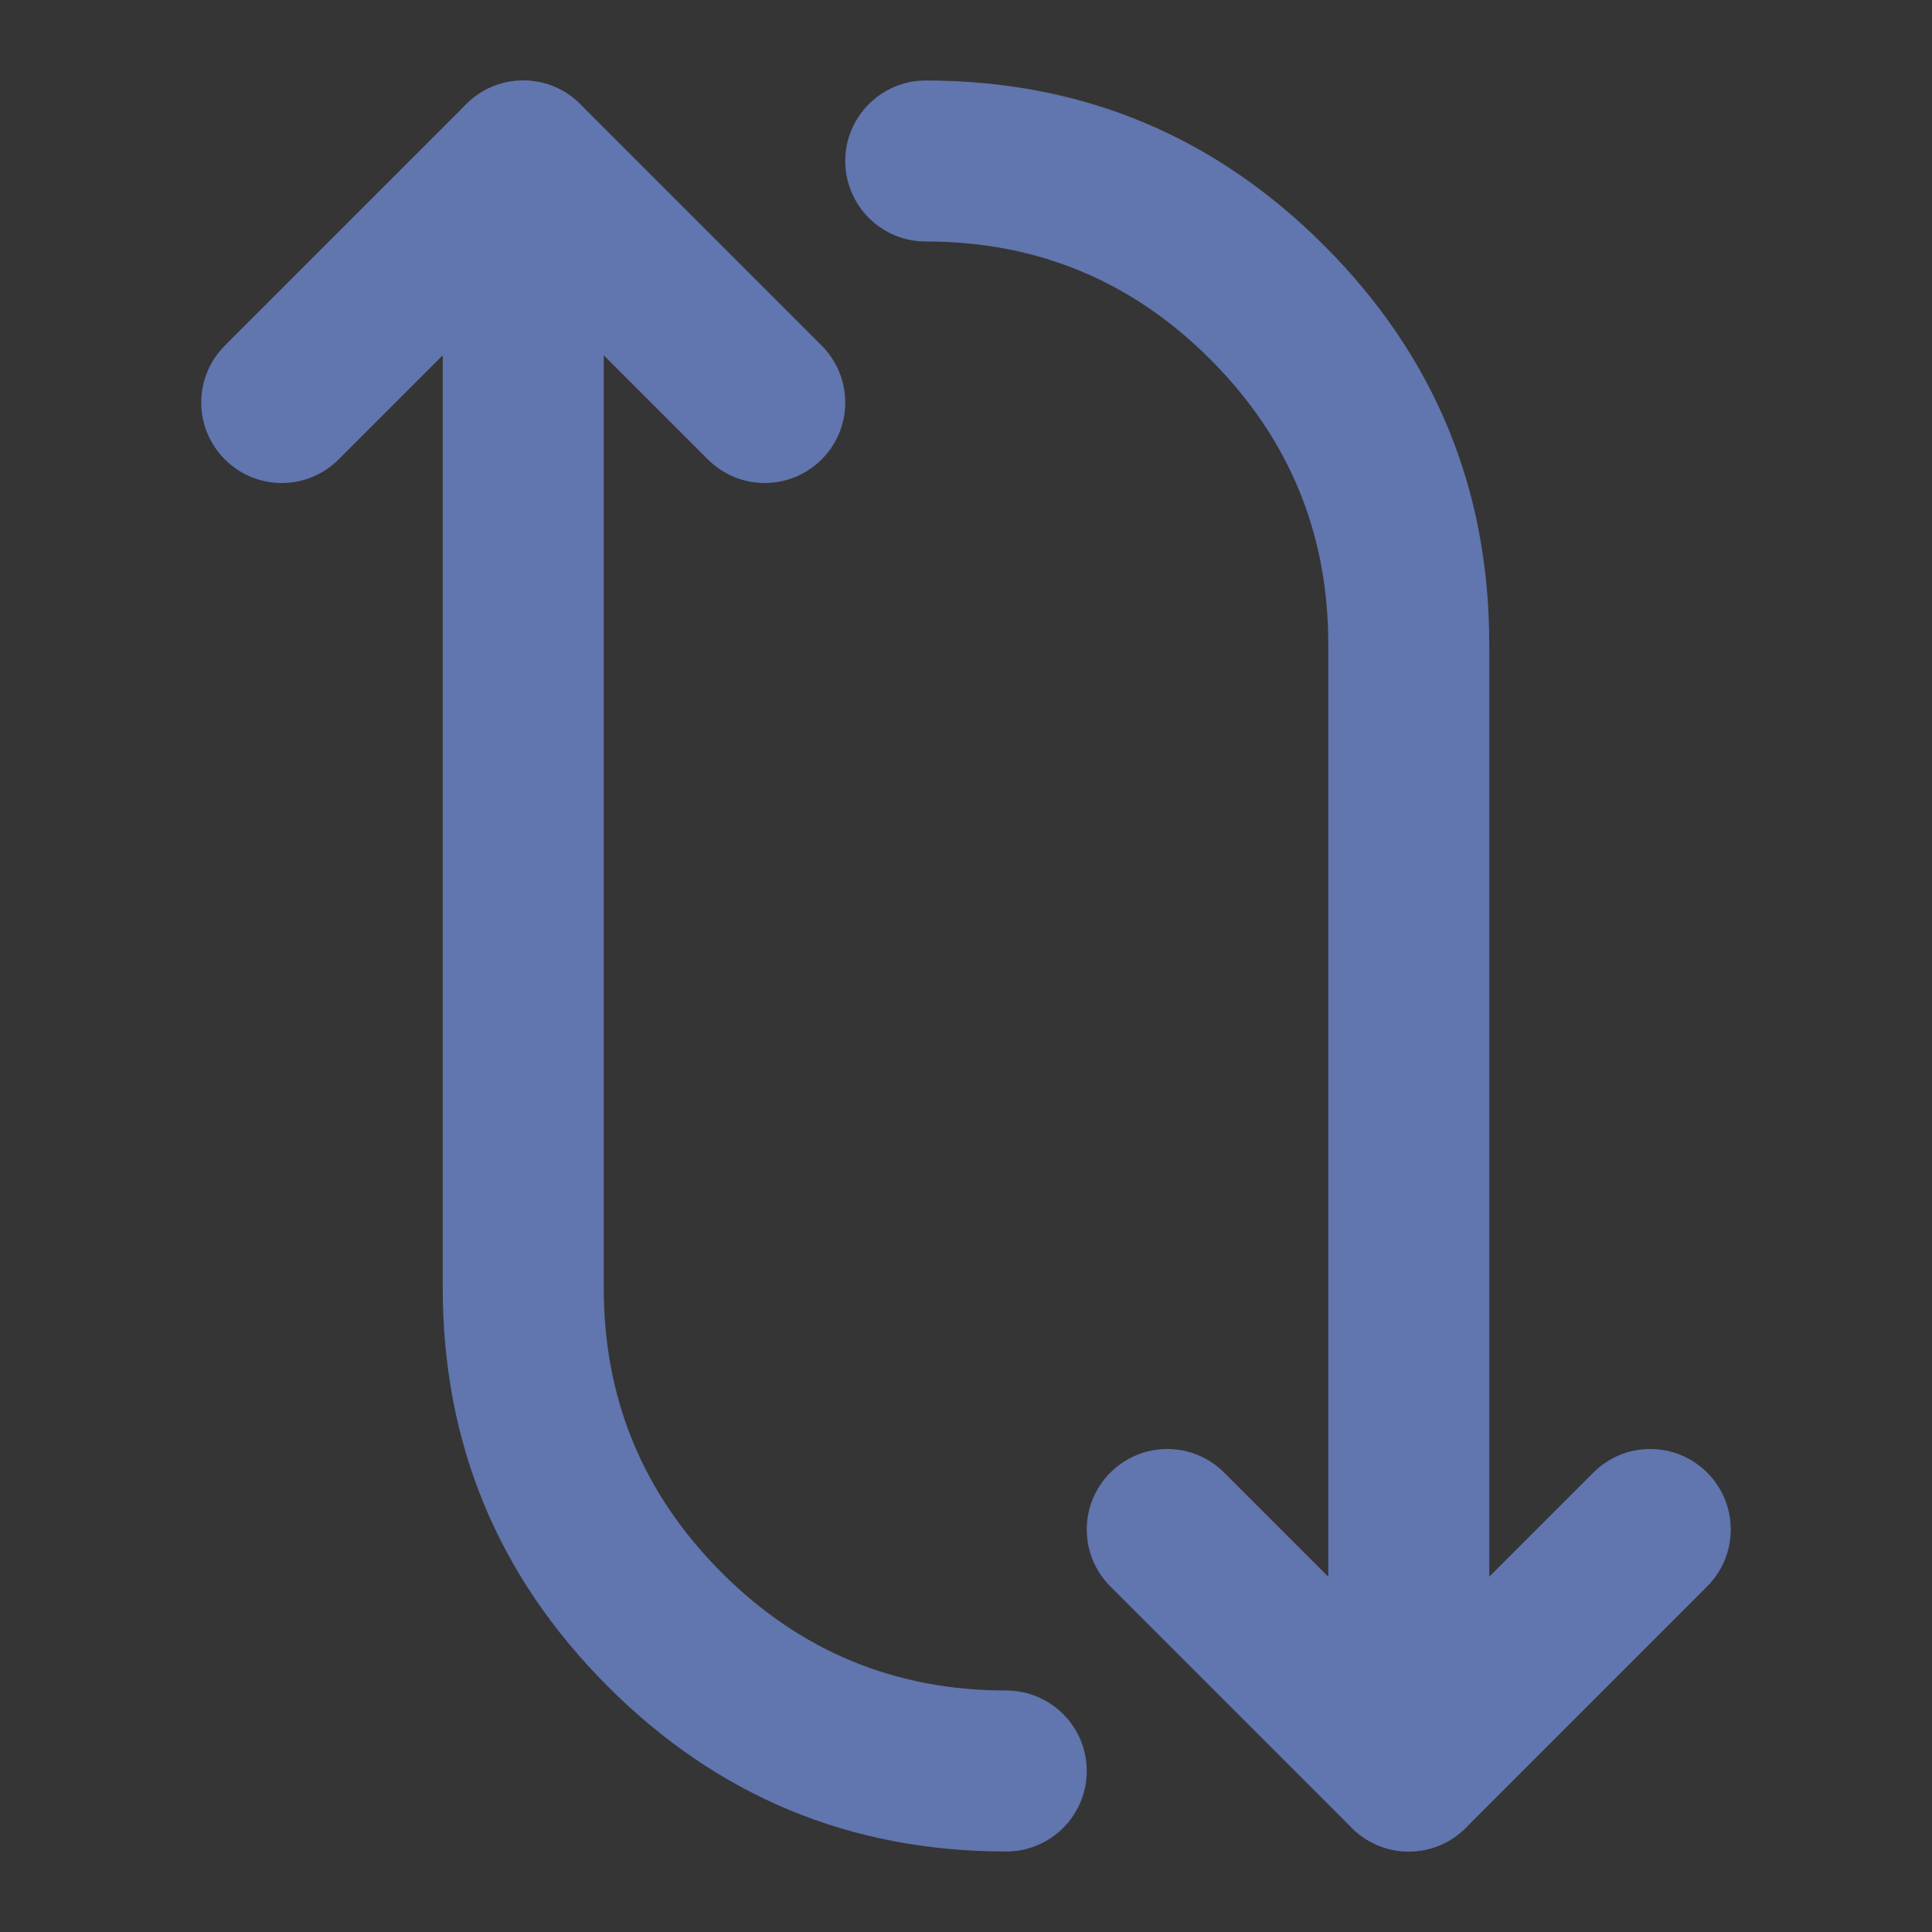 <svg xmlns="http://www.w3.org/2000/svg" xmlns:xlink="http://www.w3.org/1999/xlink" fill="none" version="1.1" width="24" height="24" viewBox="0 0 24 24"><rect x="0" y="0" width="24" height="24" fill="#333333" stroke="none"/><defs><clipPath id="master_svg0_80_0499"><rect x="24" y="0" width="24" height="24" rx="0"/></clipPath></defs><g transform="matrix(0,1,-1,0,24,-24)" clip-path="url(#master_svg0_80_0499)"><g><rect x="24" y="0" width="24" height="24" rx="0" fill="#FFFFFF" fill-opacity="0.01"/></g><g><path d="M46,7.5L32,7.5Q29.933,7.5,28.468,8.961Q27,10.425,27,12.5Q27,12.598,26.981,12.695Q26.962,12.792,26.924,12.883Q26.886,12.974,26.831,13.056Q26.777,13.137,26.707,13.207Q26.637,13.277,26.556,13.331Q26.474,13.386,26.383,13.424Q26.292,13.462,26.195,13.481Q26.098,13.5,26,13.5Q25.902,13.5,25.805,13.481Q25.708,13.462,25.617,13.424Q25.526,13.386,25.444,13.331Q25.363,13.277,25.293,13.207Q25.223,13.137,25.169,13.056Q25.114,12.974,25.076,12.883Q25.038,12.792,25.019,12.695Q25,12.598,25,12.5Q25,9.595,27.056,7.545Q29.106,5.5,32,5.5L46,5.5Q46.099,5.5,46.195,5.519Q46.292,5.538,46.383,5.576Q46.474,5.614,46.556,5.669Q46.638,5.723,46.707,5.793Q46.777,5.863,46.831,5.944Q46.886,6.026,46.924,6.117Q46.962,6.208,46.981,6.305Q47,6.402,47,6.5Q47,6.598,46.981,6.695Q46.962,6.792,46.924,6.883Q46.886,6.974,46.831,7.056Q46.777,7.137,46.707,7.207Q46.638,7.277,46.556,7.331Q46.474,7.386,46.383,7.424Q46.292,7.462,46.195,7.481Q46.099,7.5,46,7.5ZM47,6.5Q47,6.598,46.981,6.695Q46.962,6.792,46.924,6.883Q46.886,6.974,46.831,7.056Q46.777,7.137,46.707,7.207Q46.638,7.277,46.556,7.331Q46.474,7.386,46.383,7.424Q46.292,7.462,46.195,7.481Q46.099,7.5,46,7.5Q45.901,7.5,45.805,7.481Q45.708,7.462,45.617,7.424Q45.526,7.386,45.444,7.331Q45.362,7.277,45.293,7.207Q45.223,7.137,45.169,7.056Q45.114,6.974,45.076,6.883Q45.038,6.792,45.019,6.695Q45,6.598,45,6.5Q45,6.402,45.019,6.305Q45.038,6.208,45.076,6.117Q45.114,6.026,45.169,5.944Q45.223,5.863,45.293,5.793Q45.362,5.723,45.444,5.669Q45.526,5.614,45.617,5.576Q45.708,5.538,45.805,5.519Q45.901,5.5,46,5.5Q46.099,5.5,46.195,5.519Q46.292,5.538,46.383,5.576Q46.474,5.614,46.556,5.669Q46.638,5.723,46.707,5.793Q46.777,5.863,46.831,5.944Q46.886,6.026,46.924,6.117Q46.962,6.208,46.981,6.305Q47,6.402,47,6.5ZM27,12.5Q27,12.598,26.981,12.695Q26.962,12.792,26.924,12.883Q26.886,12.974,26.831,13.056Q26.777,13.137,26.707,13.207Q26.637,13.277,26.556,13.331Q26.474,13.386,26.383,13.424Q26.292,13.462,26.195,13.481Q26.098,13.5,26,13.5Q25.902,13.5,25.805,13.481Q25.708,13.462,25.617,13.424Q25.526,13.386,25.444,13.331Q25.363,13.277,25.293,13.207Q25.223,13.137,25.169,13.056Q25.114,12.974,25.076,12.883Q25.038,12.792,25.019,12.695Q25,12.598,25,12.5Q25,12.402,25.019,12.305Q25.038,12.208,25.076,12.117Q25.114,12.026,25.169,11.944Q25.223,11.863,25.293,11.793Q25.363,11.723,25.444,11.669Q25.526,11.614,25.617,11.576Q25.708,11.538,25.805,11.519Q25.902,11.5,26,11.5Q26.098,11.5,26.195,11.519Q26.292,11.538,26.383,11.576Q26.474,11.614,26.556,11.669Q26.637,11.723,26.707,11.793Q26.777,11.863,26.831,11.944Q26.886,12.026,26.924,12.117Q26.962,12.208,26.981,12.305Q27,12.402,27,12.5Z" fill="#6175AE" fill-opacity="1"/></g><g><path d="M42.293,8.793L45.293,5.793L46,6.5L45.293,7.207L42.293,4.207Q42.223,4.137,42.169,4.056Q42.114,3.974,42.076,3.883Q42.038,3.792,42.019,3.695Q42,3.598,42,3.5Q42,3.402,42.019,3.305Q42.038,3.208,42.076,3.117Q42.114,3.026,42.169,2.944Q42.223,2.863,42.293,2.793Q42.363,2.723,42.444,2.669Q42.526,2.614,42.617,2.576Q42.708,2.538,42.805,2.519Q42.902,2.5,43,2.5Q43.098,2.5,43.195,2.519Q43.292,2.538,43.383,2.576Q43.474,2.614,43.556,2.669Q43.637,2.723,43.707,2.793L46.707,5.793Q46.777,5.863,46.831,5.944Q46.886,6.026,46.924,6.117Q46.962,6.208,46.981,6.305Q47,6.402,47,6.5Q47,6.598,46.981,6.695Q46.962,6.792,46.924,6.883Q46.886,6.974,46.831,7.056Q46.777,7.137,46.707,7.207L43.707,10.207Q43.637,10.277,43.556,10.331Q43.474,10.386,43.383,10.424Q43.292,10.462,43.195,10.481Q43.098,10.5,43,10.5Q42.902,10.5,42.805,10.481Q42.708,10.462,42.617,10.424Q42.526,10.386,42.444,10.331Q42.363,10.277,42.293,10.207Q42.223,10.137,42.169,10.056Q42.114,9.974,42.076,9.883Q42.038,9.792,42.019,9.695Q42,9.598,42,9.5Q42,9.402,42.019,9.305Q42.038,9.208,42.076,9.117Q42.114,9.026,42.169,8.944Q42.223,8.863,42.293,8.793ZM44,9.5Q44,9.598,43.981,9.695Q43.962,9.792,43.924,9.883Q43.886,9.974,43.831,10.056Q43.777,10.137,43.707,10.207Q43.637,10.277,43.556,10.331Q43.474,10.386,43.383,10.424Q43.292,10.462,43.195,10.481Q43.098,10.5,43,10.5Q42.902,10.5,42.805,10.481Q42.708,10.462,42.617,10.424Q42.526,10.386,42.444,10.331Q42.363,10.277,42.293,10.207Q42.223,10.137,42.169,10.056Q42.114,9.974,42.076,9.883Q42.038,9.792,42.019,9.695Q42,9.598,42,9.5Q42,9.402,42.019,9.305Q42.038,9.208,42.076,9.117Q42.114,9.026,42.169,8.944Q42.223,8.863,42.293,8.793Q42.363,8.723,42.444,8.669Q42.526,8.614,42.617,8.576Q42.708,8.538,42.805,8.519Q42.902,8.5,43,8.5Q43.098,8.5,43.195,8.519Q43.292,8.538,43.383,8.576Q43.474,8.614,43.556,8.669Q43.637,8.723,43.707,8.793Q43.777,8.863,43.831,8.944Q43.886,9.026,43.924,9.117Q43.962,9.208,43.981,9.305Q44,9.402,44,9.5ZM44,3.5Q44,3.598,43.981,3.695Q43.962,3.792,43.924,3.883Q43.886,3.974,43.831,4.056Q43.777,4.137,43.707,4.207Q43.637,4.277,43.556,4.331Q43.474,4.386,43.383,4.424Q43.292,4.462,43.195,4.481Q43.098,4.5,43,4.5Q42.902,4.5,42.805,4.481Q42.708,4.462,42.617,4.424Q42.526,4.386,42.444,4.331Q42.363,4.277,42.293,4.207Q42.223,4.137,42.169,4.056Q42.114,3.974,42.076,3.883Q42.038,3.792,42.019,3.695Q42,3.598,42,3.5Q42,3.402,42.019,3.305Q42.038,3.208,42.076,3.117Q42.114,3.026,42.169,2.944Q42.223,2.863,42.293,2.793Q42.363,2.723,42.444,2.669Q42.526,2.614,42.617,2.576Q42.708,2.538,42.805,2.519Q42.902,2.5,43,2.5Q43.098,2.5,43.195,2.519Q43.292,2.538,43.383,2.576Q43.474,2.614,43.556,2.669Q43.637,2.723,43.707,2.793Q43.777,2.863,43.831,2.944Q43.886,3.026,43.924,3.117Q43.962,3.208,43.981,3.305Q44,3.402,44,3.5Z" fill="#6175AE" fill-opacity="1"/></g><g><path d="M26,16.5L40,16.5Q42.067,16.5,43.532,15.039Q45,13.575,45,11.5Q45,11.402,45.019,11.305Q45.038,11.208,45.076,11.117Q45.114,11.026,45.169,10.944Q45.223,10.863,45.293,10.793Q45.362,10.723,45.444,10.669Q45.526,10.614,45.617,10.576Q45.708,10.538,45.805,10.519Q45.901,10.5,46,10.5Q46.099,10.5,46.195,10.519Q46.292,10.538,46.383,10.576Q46.474,10.614,46.556,10.669Q46.638,10.723,46.707,10.793Q46.777,10.863,46.831,10.944Q46.886,11.026,46.924,11.117Q46.962,11.208,46.981,11.305Q47,11.402,47,11.5Q47,14.405,44.944,16.455Q42.894,18.5,40,18.5L26,18.5Q25.902,18.5,25.805,18.481Q25.708,18.462,25.617,18.424Q25.526,18.386,25.444,18.331Q25.363,18.277,25.293,18.207Q25.223,18.137,25.169,18.056Q25.114,17.974,25.076,17.883Q25.038,17.792,25.019,17.695Q25,17.598,25,17.5Q25,17.402,25.019,17.305Q25.038,17.208,25.076,17.117Q25.114,17.026,25.169,16.944Q25.223,16.863,25.293,16.793Q25.363,16.723,25.444,16.669Q25.526,16.614,25.617,16.576Q25.708,16.538,25.805,16.519Q25.902,16.5,26,16.5ZM27,17.5Q27,17.598,26.981,17.695Q26.962,17.792,26.924,17.883Q26.886,17.974,26.831,18.056Q26.777,18.137,26.707,18.207Q26.637,18.277,26.556,18.331Q26.474,18.386,26.383,18.424Q26.292,18.462,26.195,18.481Q26.098,18.5,26,18.5Q25.902,18.5,25.805,18.481Q25.708,18.462,25.617,18.424Q25.526,18.386,25.444,18.331Q25.363,18.277,25.293,18.207Q25.223,18.137,25.169,18.056Q25.114,17.974,25.076,17.883Q25.038,17.792,25.019,17.695Q25,17.598,25,17.5Q25,17.402,25.019,17.305Q25.038,17.208,25.076,17.117Q25.114,17.026,25.169,16.944Q25.223,16.863,25.293,16.793Q25.363,16.723,25.444,16.669Q25.526,16.614,25.617,16.576Q25.708,16.538,25.805,16.519Q25.902,16.5,26,16.5Q26.098,16.5,26.195,16.519Q26.292,16.538,26.383,16.576Q26.474,16.614,26.556,16.669Q26.637,16.723,26.707,16.793Q26.777,16.863,26.831,16.944Q26.886,17.026,26.924,17.117Q26.962,17.208,26.981,17.305Q27,17.402,27,17.5ZM47,11.5Q47,11.598,46.981,11.695Q46.962,11.792,46.924,11.883Q46.886,11.974,46.831,12.056Q46.777,12.137,46.707,12.207Q46.638,12.277,46.556,12.331Q46.474,12.386,46.383,12.424Q46.292,12.462,46.195,12.481Q46.099,12.5,46,12.5Q45.901,12.5,45.805,12.481Q45.708,12.462,45.617,12.424Q45.526,12.386,45.444,12.331Q45.362,12.277,45.293,12.207Q45.223,12.137,45.169,12.056Q45.114,11.974,45.076,11.883Q45.038,11.792,45.019,11.695Q45,11.598,45,11.5Q45,11.402,45.019,11.305Q45.038,11.208,45.076,11.117Q45.114,11.026,45.169,10.944Q45.223,10.863,45.293,10.793Q45.362,10.723,45.444,10.669Q45.526,10.614,45.617,10.576Q45.708,10.538,45.805,10.519Q45.901,10.5,46,10.5Q46.099,10.5,46.195,10.519Q46.292,10.538,46.383,10.576Q46.474,10.614,46.556,10.669Q46.638,10.723,46.707,10.793Q46.777,10.863,46.831,10.944Q46.886,11.026,46.924,11.117Q46.962,11.208,46.981,11.305Q47,11.402,47,11.5Z" fill="#6175AE" fill-opacity="1"/></g><g><path d="M29.707,15.207L26.707,18.207L26,17.5L26.707,16.793L29.707,19.793Q29.777,19.863,29.831,19.944Q29.886,20.026,29.924,20.117Q29.962,20.208,29.981,20.305Q30,20.402,30,20.5Q30,20.598,29.981,20.695Q29.962,20.792,29.924,20.883Q29.886,20.974,29.831,21.056Q29.777,21.137,29.707,21.207Q29.637,21.277,29.556,21.331Q29.474,21.386,29.383,21.424Q29.292,21.462,29.195,21.481Q29.098,21.5,29,21.5Q28.902,21.5,28.805,21.481Q28.708,21.462,28.617,21.424Q28.526,21.386,28.444,21.331Q28.363,21.277,28.293,21.207L25.293,18.207Q25.223,18.137,25.169,18.056Q25.114,17.974,25.076,17.883Q25.038,17.792,25.019,17.695Q25,17.598,25,17.5Q25,17.402,25.019,17.305Q25.038,17.208,25.076,17.117Q25.114,17.026,25.169,16.944Q25.223,16.863,25.293,16.793L28.293,13.793Q28.363,13.723,28.444,13.669Q28.526,13.614,28.617,13.576Q28.708,13.538,28.805,13.519Q28.902,13.5,29,13.5Q29.098,13.5,29.195,13.519Q29.292,13.538,29.383,13.576Q29.474,13.614,29.556,13.669Q29.637,13.723,29.707,13.793Q29.777,13.863,29.831,13.944Q29.886,14.026,29.924,14.117Q29.962,14.208,29.981,14.305Q30,14.402,30,14.5Q30,14.598,29.981,14.695Q29.962,14.792,29.924,14.883Q29.886,14.974,29.831,15.056Q29.777,15.137,29.707,15.207ZM30,14.5Q30,14.598,29.981,14.695Q29.962,14.792,29.924,14.883Q29.886,14.974,29.831,15.056Q29.777,15.137,29.707,15.207Q29.637,15.277,29.556,15.331Q29.474,15.386,29.383,15.424Q29.292,15.462,29.195,15.481Q29.098,15.5,29,15.5Q28.902,15.5,28.805,15.481Q28.708,15.462,28.617,15.424Q28.526,15.386,28.444,15.331Q28.363,15.277,28.293,15.207Q28.223,15.137,28.169,15.056Q28.114,14.974,28.076,14.883Q28.038,14.792,28.019,14.695Q28,14.598,28,14.5Q28,14.402,28.019,14.305Q28.038,14.208,28.076,14.117Q28.114,14.026,28.169,13.944Q28.223,13.863,28.293,13.793Q28.363,13.723,28.444,13.669Q28.526,13.614,28.617,13.576Q28.708,13.538,28.805,13.519Q28.902,13.5,29,13.5Q29.098,13.5,29.195,13.519Q29.292,13.538,29.383,13.576Q29.474,13.614,29.556,13.669Q29.637,13.723,29.707,13.793Q29.777,13.863,29.831,13.944Q29.886,14.026,29.924,14.117Q29.962,14.208,29.981,14.305Q30,14.402,30,14.5ZM30,20.5Q30,20.598,29.981,20.695Q29.962,20.792,29.924,20.883Q29.886,20.974,29.831,21.056Q29.777,21.137,29.707,21.207Q29.637,21.277,29.556,21.331Q29.474,21.386,29.383,21.424Q29.292,21.462,29.195,21.481Q29.098,21.5,29,21.5Q28.902,21.5,28.805,21.481Q28.708,21.462,28.617,21.424Q28.526,21.386,28.444,21.331Q28.363,21.277,28.293,21.207Q28.223,21.137,28.169,21.056Q28.114,20.974,28.076,20.883Q28.038,20.792,28.019,20.695Q28,20.598,28,20.5Q28,20.402,28.019,20.305Q28.038,20.208,28.076,20.117Q28.114,20.026,28.169,19.944Q28.223,19.863,28.293,19.793Q28.363,19.723,28.444,19.669Q28.526,19.614,28.617,19.576Q28.708,19.538,28.805,19.519Q28.902,19.5,29,19.5Q29.098,19.5,29.195,19.519Q29.292,19.538,29.383,19.576Q29.474,19.614,29.556,19.669Q29.637,19.723,29.707,19.793Q29.777,19.863,29.831,19.944Q29.886,20.026,29.924,20.117Q29.962,20.208,29.981,20.305Q30,20.402,30,20.5Z" fill="#6175AE" fill-opacity="1"/></g></g></svg>
